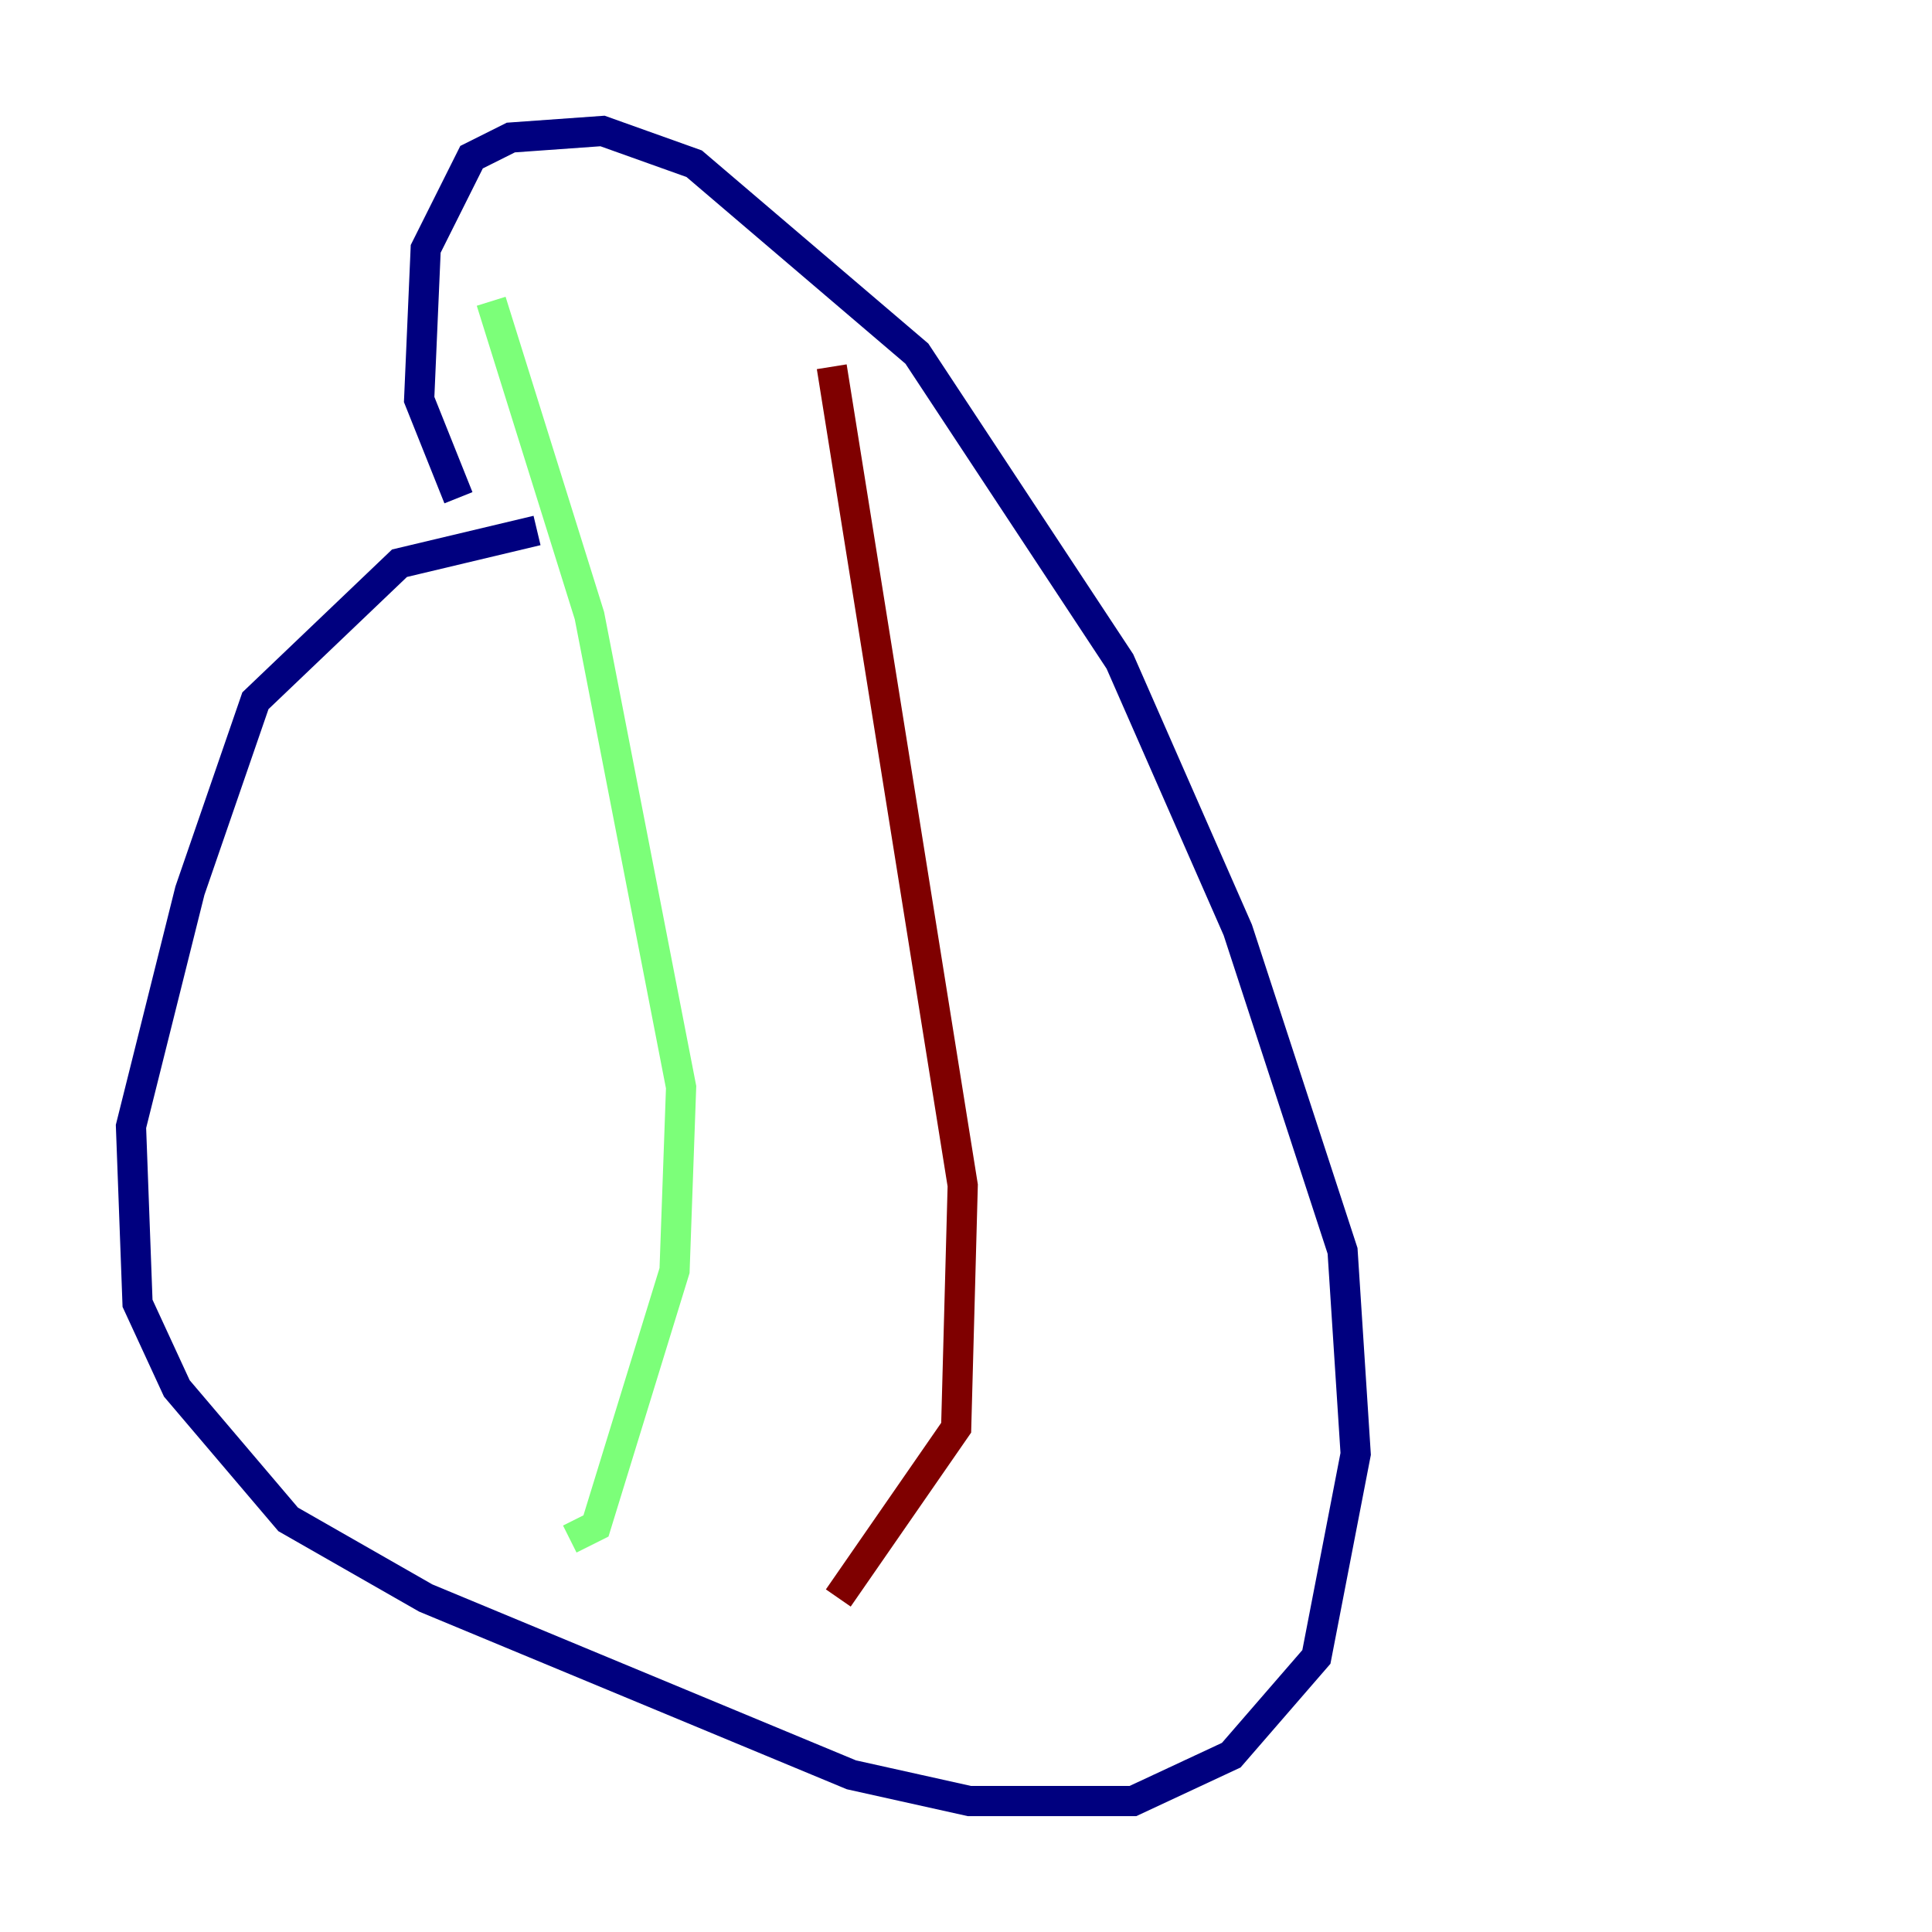 <?xml version="1.0" encoding="utf-8" ?>
<svg baseProfile="tiny" height="128" version="1.2" viewBox="0,0,128,128" width="128" xmlns="http://www.w3.org/2000/svg" xmlns:ev="http://www.w3.org/2001/xml-events" xmlns:xlink="http://www.w3.org/1999/xlink"><defs /><polyline fill="none" points="35.58,35.146 26.468,37.315 16.922,46.427 12.583,59.01 8.678,74.63 9.112,86.346 11.715,91.986 19.091,100.664 28.203,105.871 56.407,117.586 64.217,119.322 75.064,119.322 81.573,116.285 87.214,109.776 89.817,96.325 88.949,82.875 82.007,61.614 74.197,43.824 60.746,23.43 45.993,10.848 39.919,8.678 33.844,9.112 31.241,10.414 28.203,16.488 27.77,26.468 30.373,32.976" stroke="#00007f" stroke-width="2" /><polyline fill="none" points="32.542,19.959 39.051,40.786 45.125,72.027 44.691,84.176 39.485,101.098 37.749,101.966" stroke="#7cff79" stroke-width="2" /><polyline fill="none" points="55.105,24.298 63.783,78.536 63.349,94.59 55.539,105.871" stroke="#7f0000" stroke-width="2" /></svg>